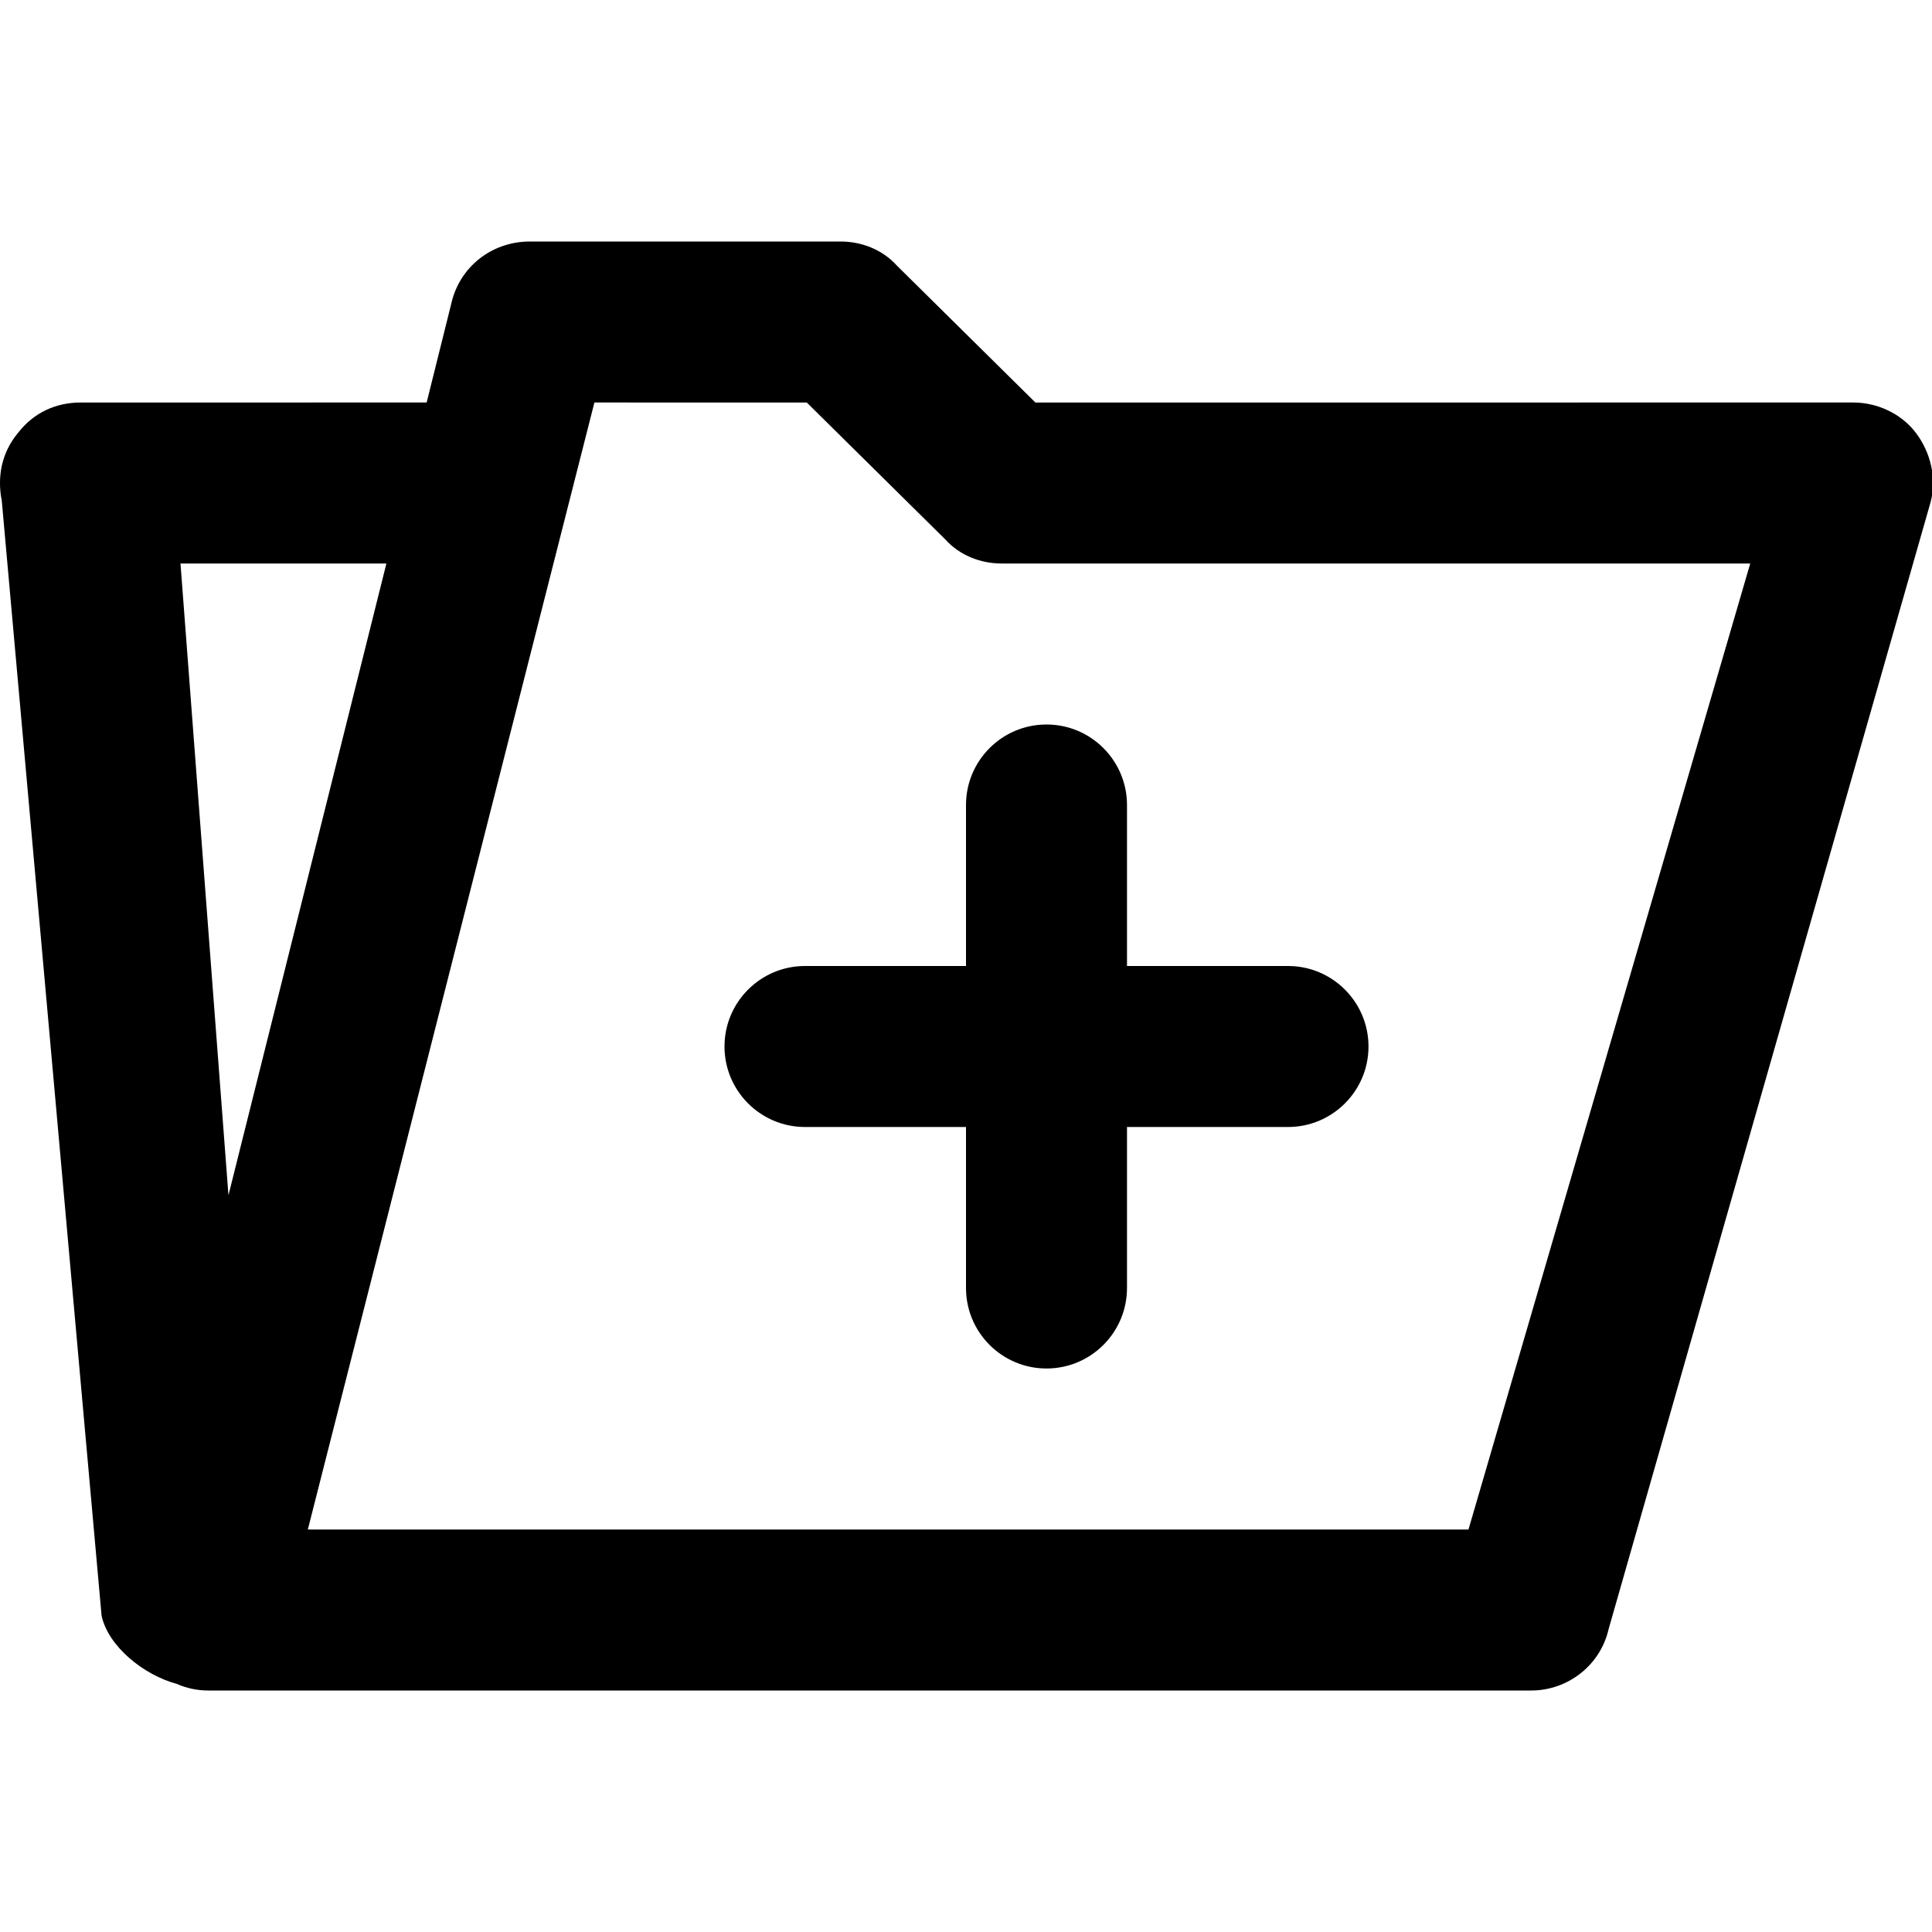 <!-- eslint-disable max-len -->
<svg viewBox="0 0 12 12">
    <path d="M6.5 4.5C6.776 4.5 7 4.724 7 5V6L8 6C8.276 6 8.5 6.224 8.5 6.5C8.5 6.776 8.276 7 8 7H7V8C7 8.276 6.776 8.5 6.5 8.5C6.224 8.5 6 8.276 6 8V7H5C4.724 7 4.5 6.776 4.5 6.5C4.5 6.224 4.724 6 5 6H6V5C6 4.724 6.224 4.5 6.5 4.5Z M 9.511,10.5 H 1.292 C 1.225,10.5 1.159,10.486 1.098,10.459 0.893,10.404 0.673,10.227 0.631,10.036 L 0.011,3.11 c -0.03,-0.15 0,-0.3 0.1,-0.42 0.1,-0.13 0.24,-0.19 0.39,-0.19 H 2.65 L 2.802,1.89 c 0.05,-0.23 0.25,-0.39 0.49,-0.39 l 1.929,1e-5 c 0.13,0 0.26,0.05 0.35,0.15 l 0.86,0.85 5.08,-1e-5 c 0.15,0 0.3,0.07 0.39,0.19 0.09,0.12 0.13,0.28 0.09,0.43 l -2,7 c -0.05,0.22 -0.25,0.38 -0.48,0.38 z M 1.121,3.5 1.419,7.424 2.4,3.5 Z M 1.912,9.5 h 7.209 l 1.75,-6 -4.65,1e-5 c -0.13,0 -0.26,-0.05 -0.35,-0.15 l -0.86,-0.85 L 3.692,2.5 Z" />
</svg>
